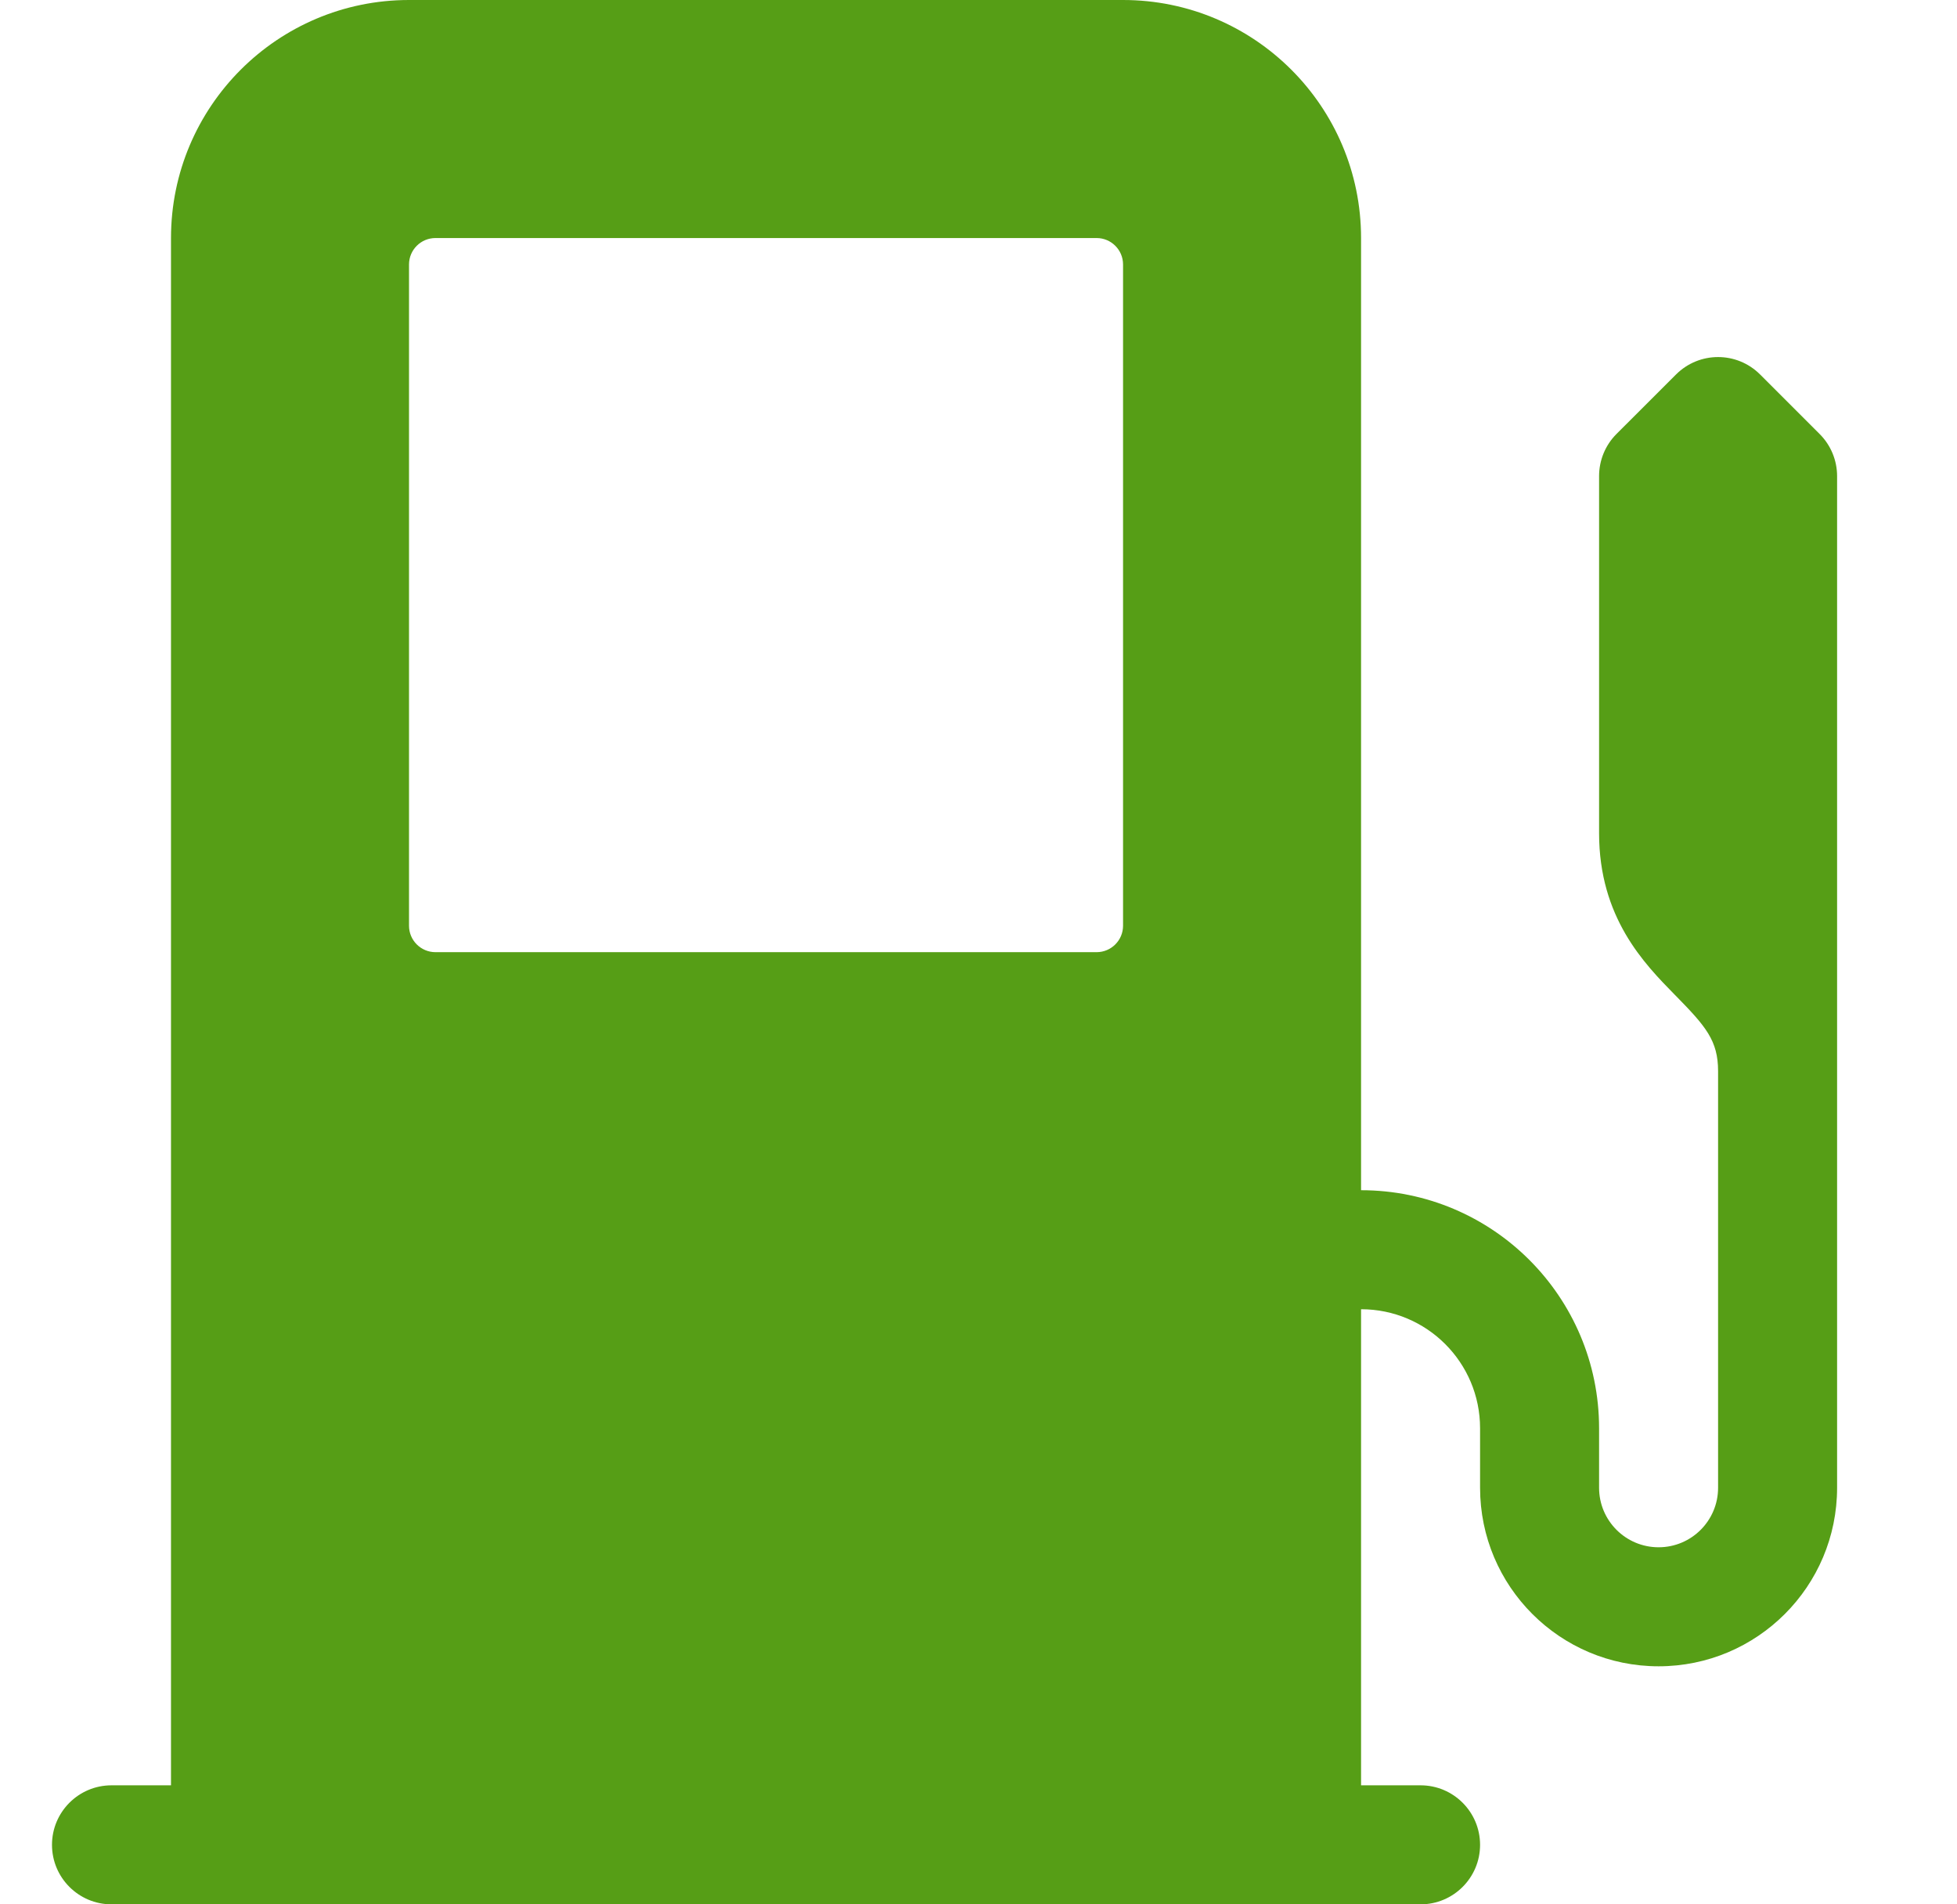 <svg width="37" height="36" viewBox="0 0 37 36" fill="none" xmlns="http://www.w3.org/2000/svg">
<g id="ev-station-fill">
<path id="Subtract" fill-rule="evenodd" clip-rule="evenodd" d="M3.233 4.5C3.233 2.015 5.248 0 7.733 0H21.233C23.718 0 25.733 2.015 25.733 4.5V22.5C28.218 22.5 30.233 24.515 30.233 27V28.125C30.233 28.746 30.737 29.25 31.358 29.25C31.98 29.25 32.483 28.746 32.483 28.125V20.25C32.483 19.669 32.249 19.401 31.68 18.821L31.663 18.804C31.086 18.216 30.233 17.346 30.233 15.75V9C30.233 8.702 30.351 8.415 30.562 8.204L31.687 7.08C32.127 6.64 32.839 6.64 33.278 7.08L34.403 8.205C34.614 8.415 34.733 8.702 34.733 9V28.125C34.733 29.99 33.222 31.5 31.358 31.5C29.494 31.5 27.983 29.989 27.983 28.125V27C27.983 25.757 26.976 24.75 25.733 24.75V33.75H26.858C27.479 33.75 27.983 34.254 27.983 34.875C27.983 35.496 27.479 36 26.858 36H2.108C1.487 36 0.983 35.496 0.983 34.875C0.983 34.254 1.487 33.75 2.108 33.75H3.233V4.5ZM8.233 4.5C7.957 4.5 7.733 4.724 7.733 5V17.5C7.733 17.776 7.957 18 8.233 18H20.733C21.009 18 21.233 17.776 21.233 17.5V5C21.233 4.724 21.009 4.5 20.733 4.5H8.233Z" fill="#569E16"/>
</g>
</svg>
